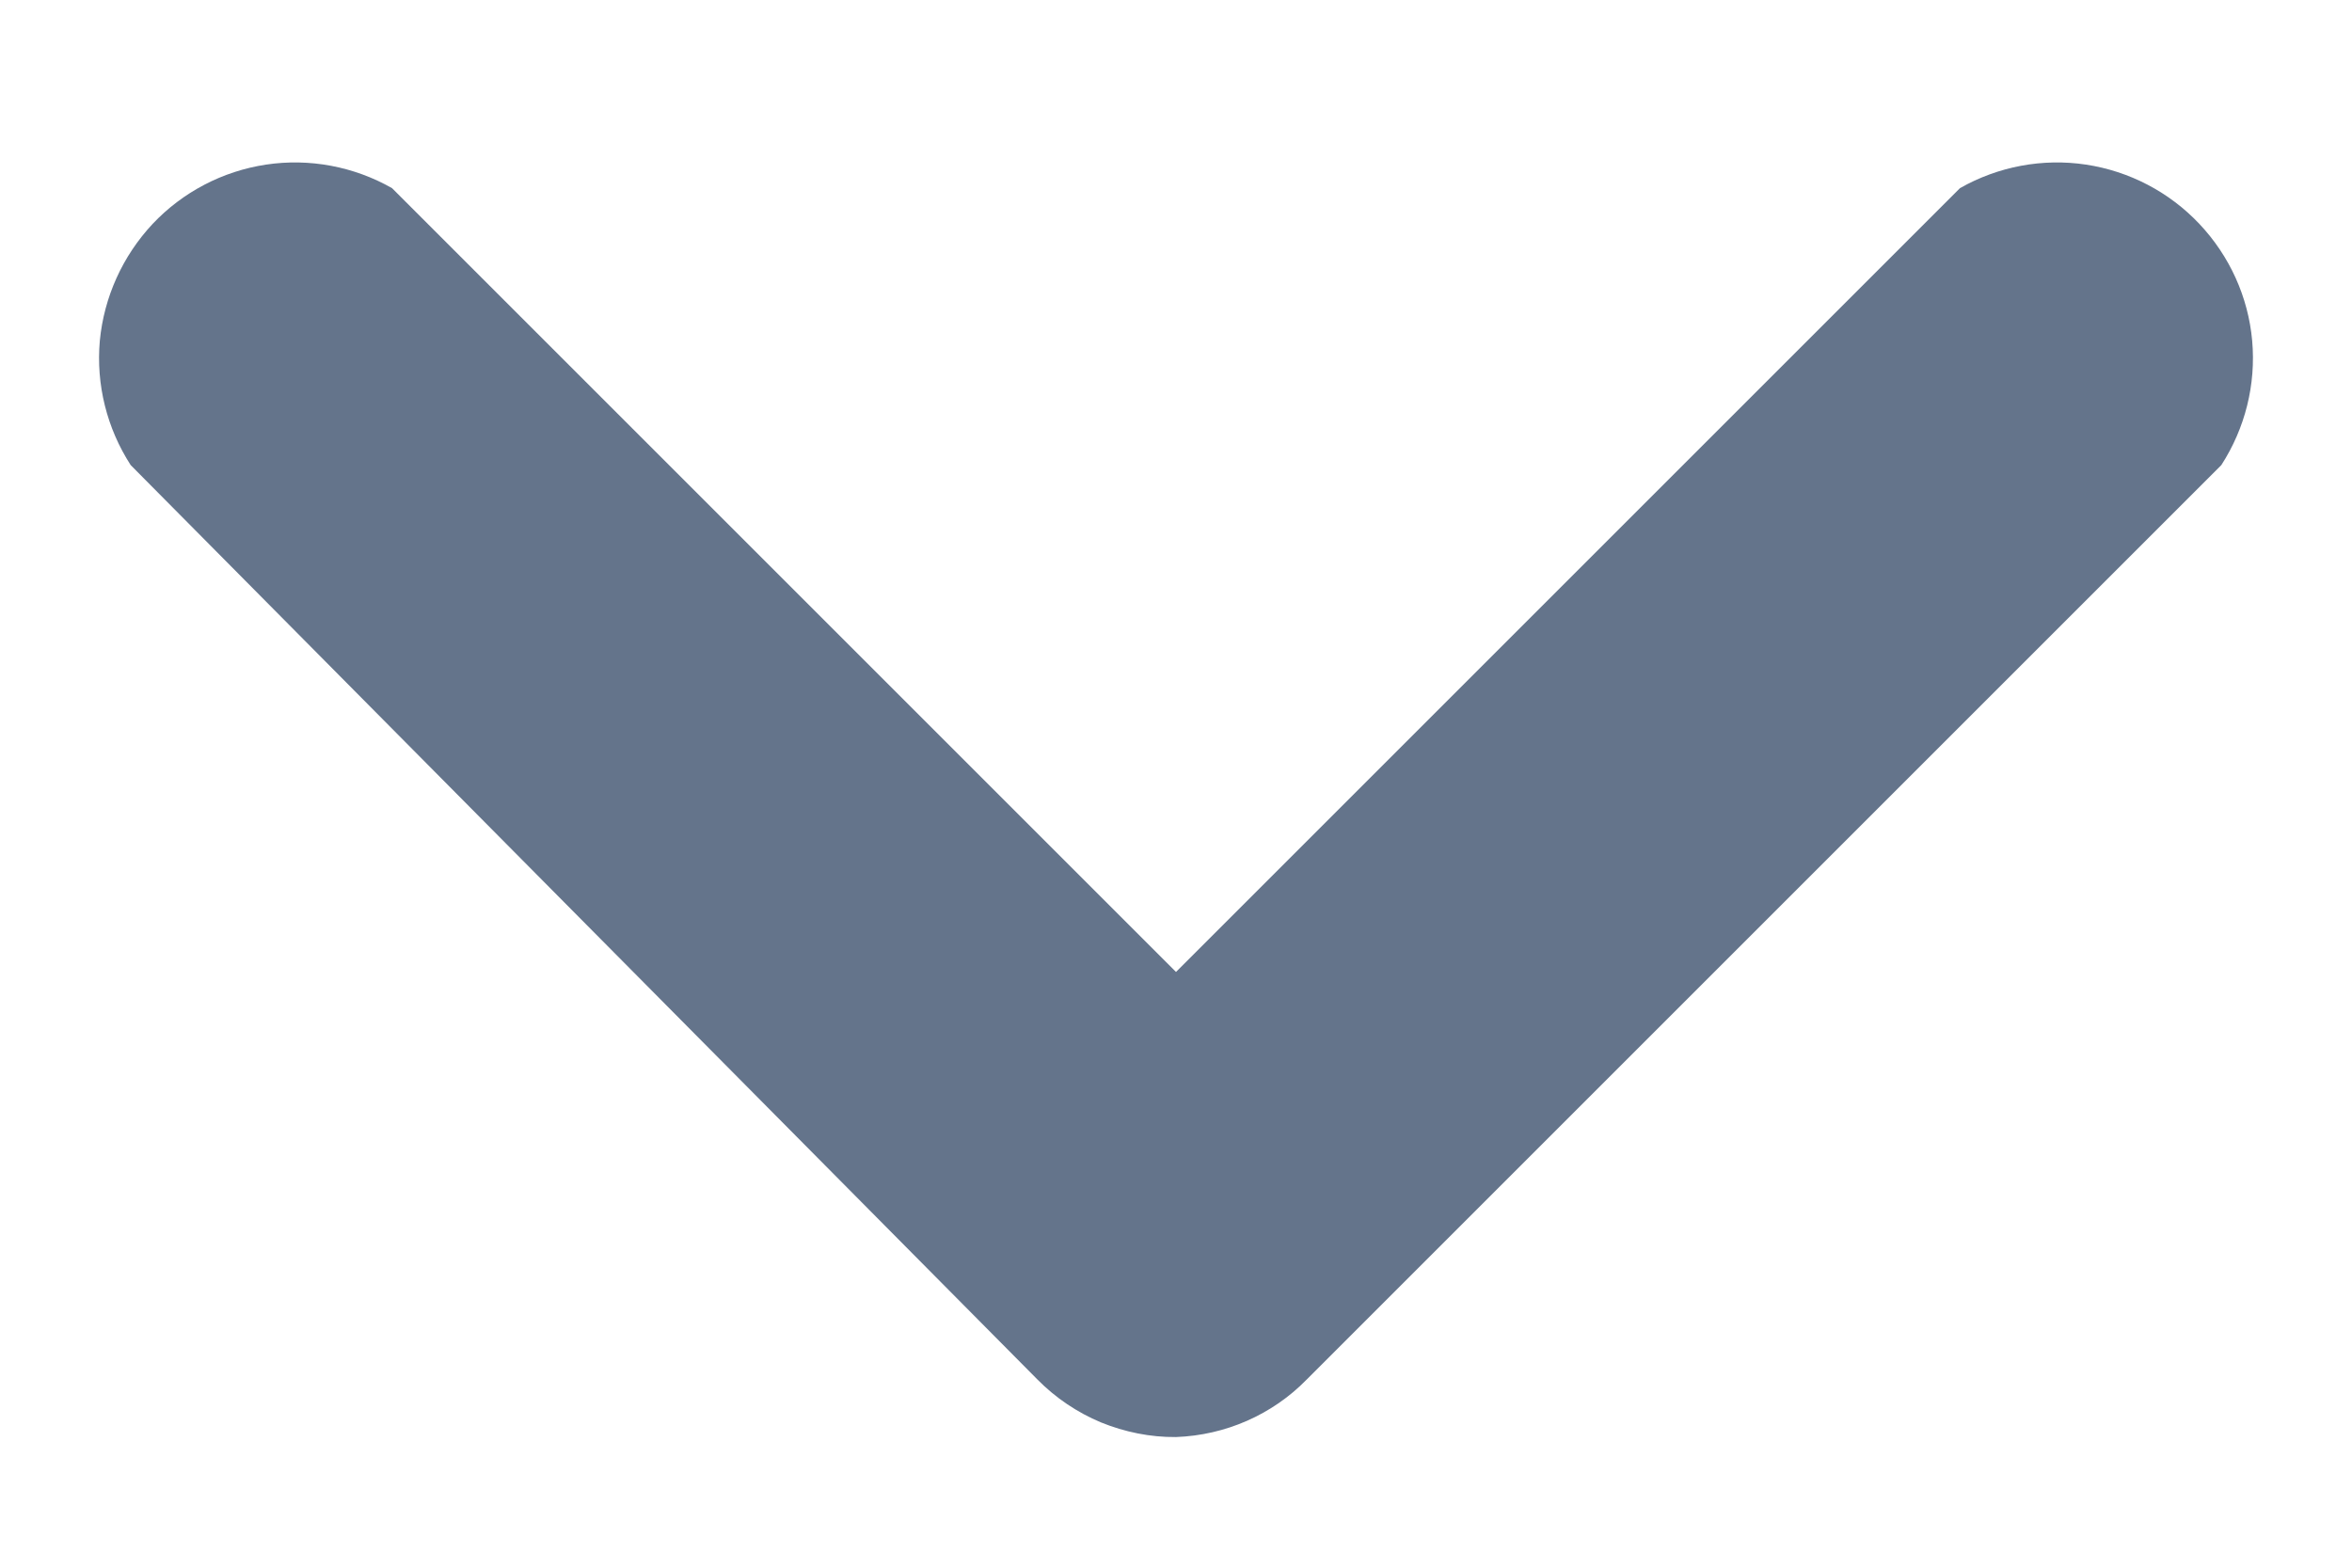 <svg width="9" height="6" viewBox="0 0 9 6" fill="none" xmlns="http://www.w3.org/2000/svg">
<path d="M4.5 5.5C4.402 5.501 4.304 5.481 4.213 5.444C4.122 5.406 4.039 5.35 3.97 5.28L0.5 1.78C0.409 1.639 0.367 1.472 0.382 1.304C0.398 1.137 0.469 0.98 0.584 0.857C0.699 0.735 0.852 0.655 1.018 0.63C1.184 0.605 1.354 0.637 1.5 0.72L4.5 3.72L7.5 0.72C7.646 0.637 7.816 0.605 7.982 0.63C8.148 0.655 8.301 0.735 8.416 0.857C8.532 0.98 8.603 1.137 8.618 1.304C8.633 1.472 8.591 1.639 8.5 1.78L5 5.28C4.868 5.415 4.689 5.493 4.5 5.5Z" fill="#64748B"/>
</svg>
